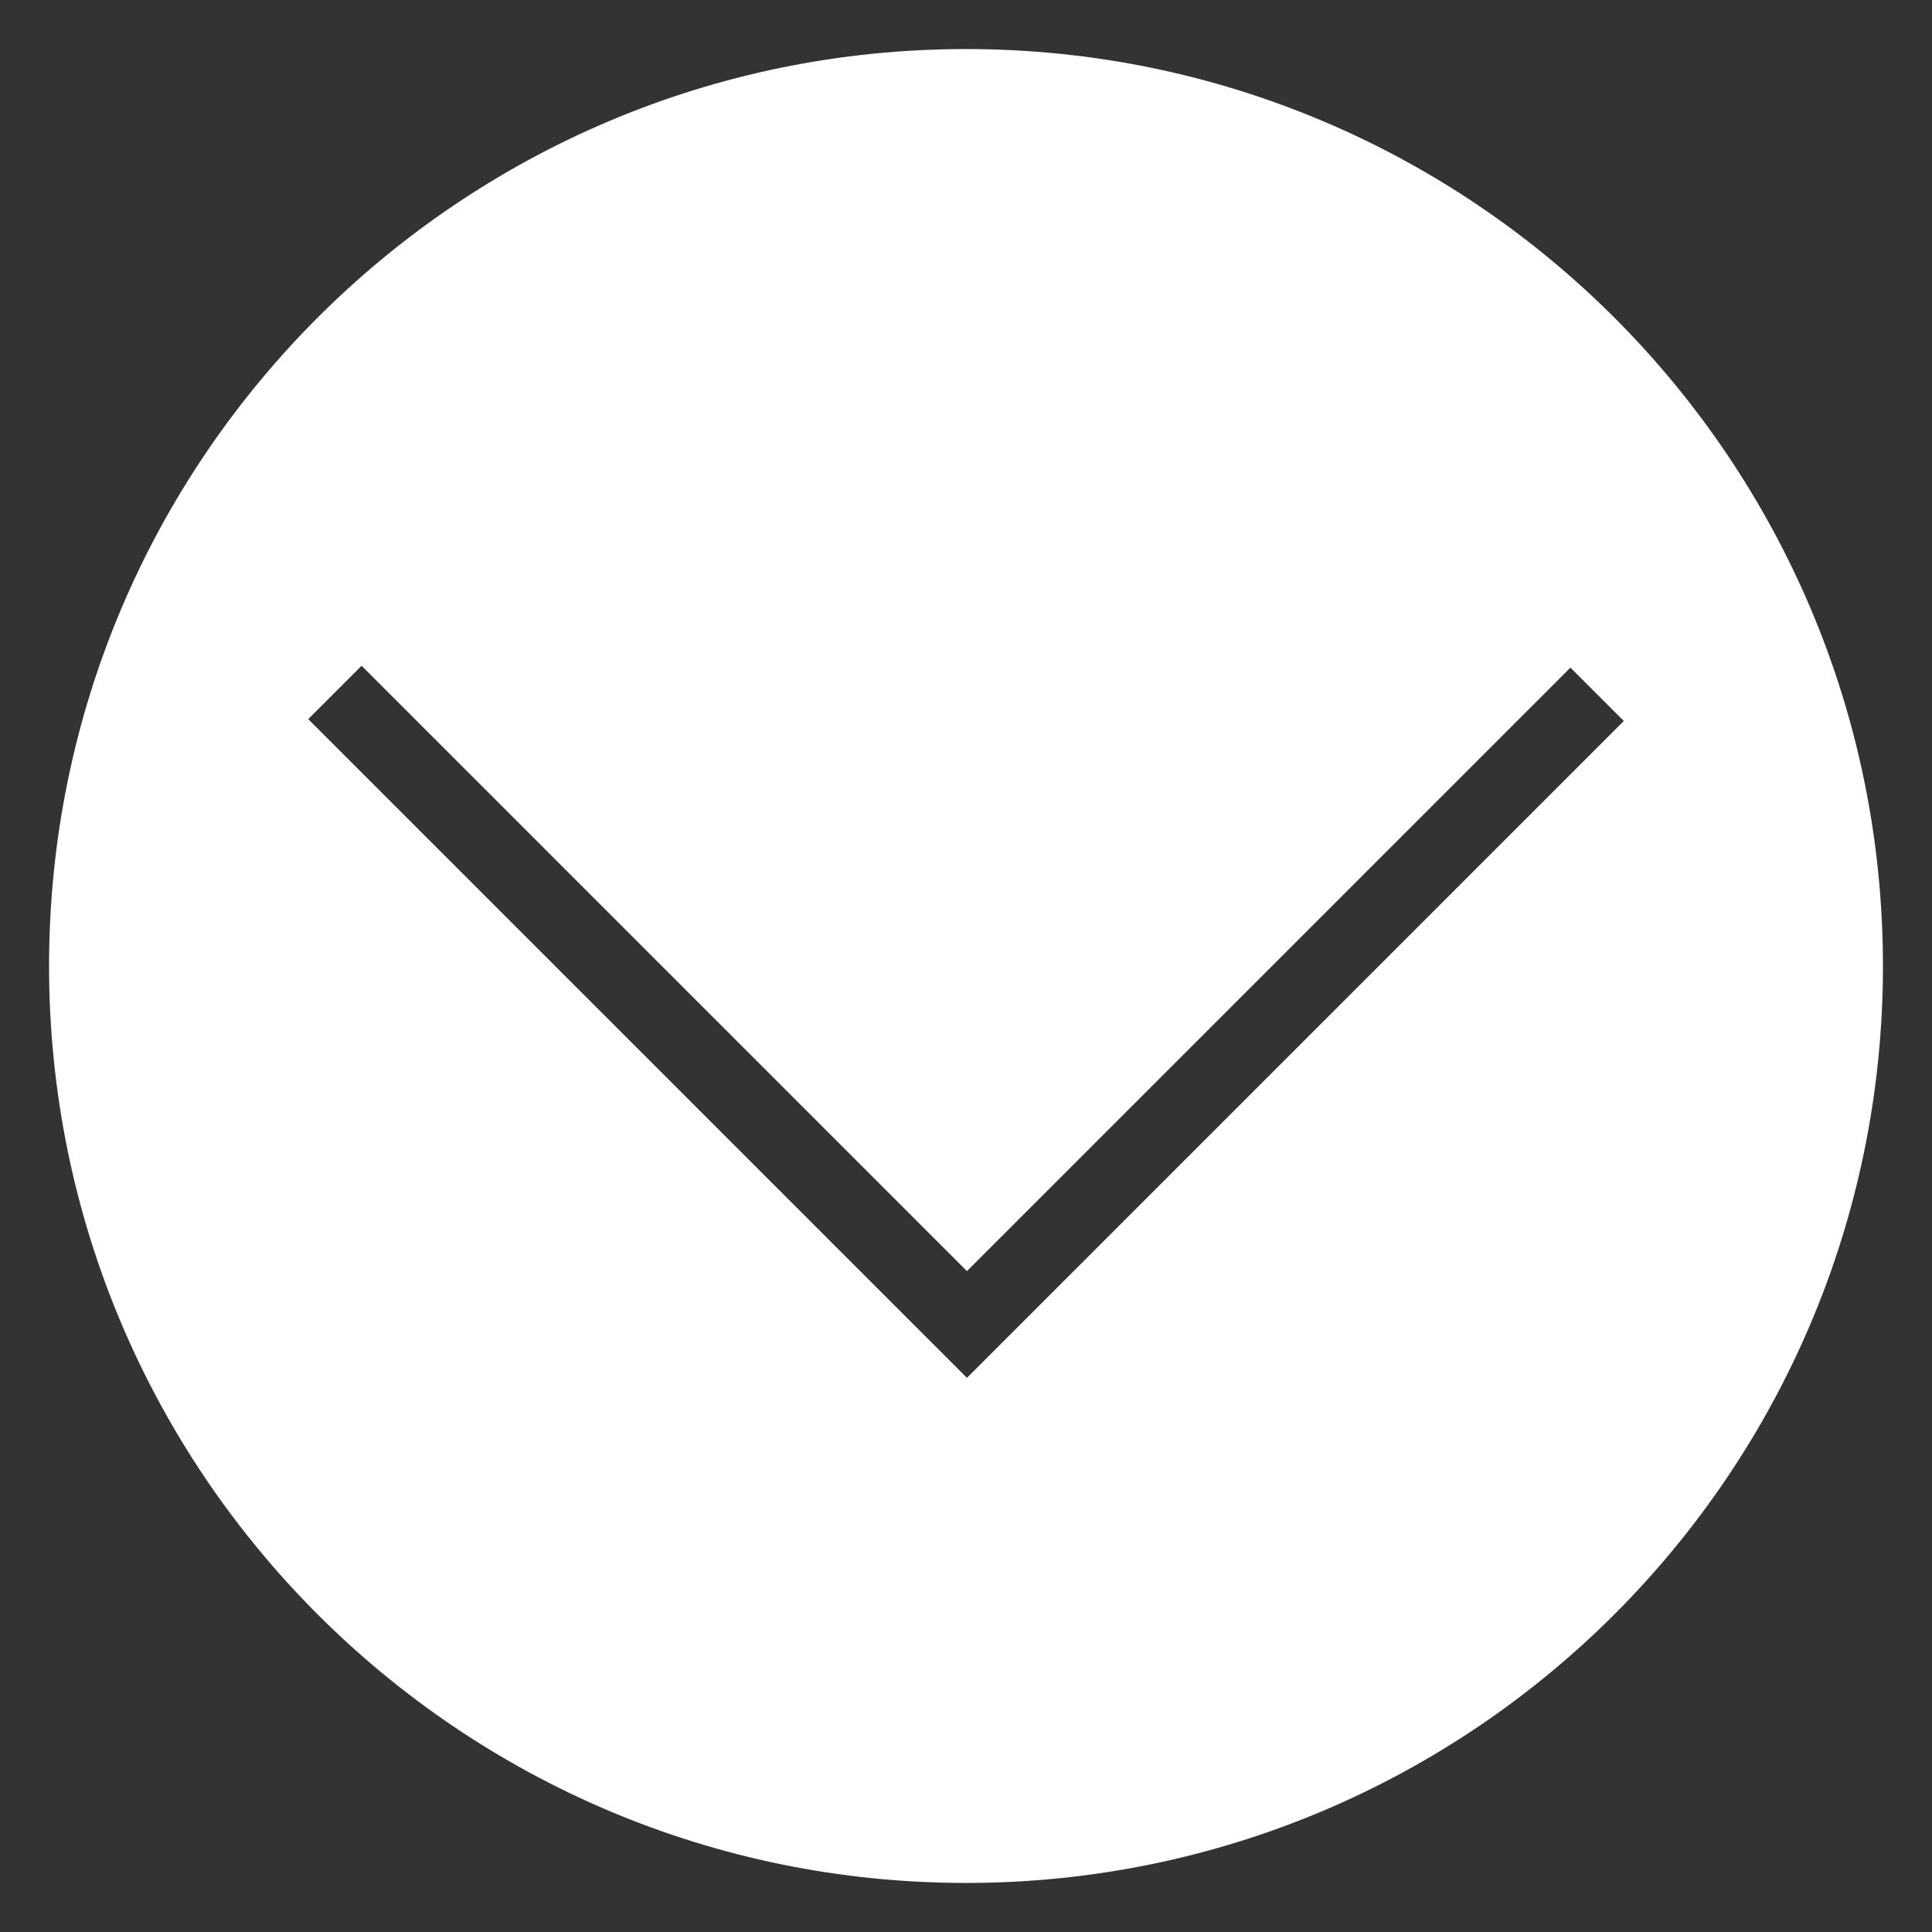 <svg id="3a85eb9a-a1b6-45af-bf79-af8658fd9ead" data-name="レイヤー 1" xmlns="http://www.w3.org/2000/svg" width="512" height="512" viewBox="0 0 512 512">
  <rect x="0" y="0" width="512" height="512" fill="#333333" stroke="none"/>
  <title>アートボード 1</title>
  <path d="M256,499c134.205,0,243-108.795,243-243S390.205,13,256,13,13,121.795,13,256,121.795,499,256,499ZM95.821,176.429,256.25,336.858,416.179,176.929l14.143,14.143L256.25,365.142,81.679,190.571Z" fill="#fff"/>
</svg>
